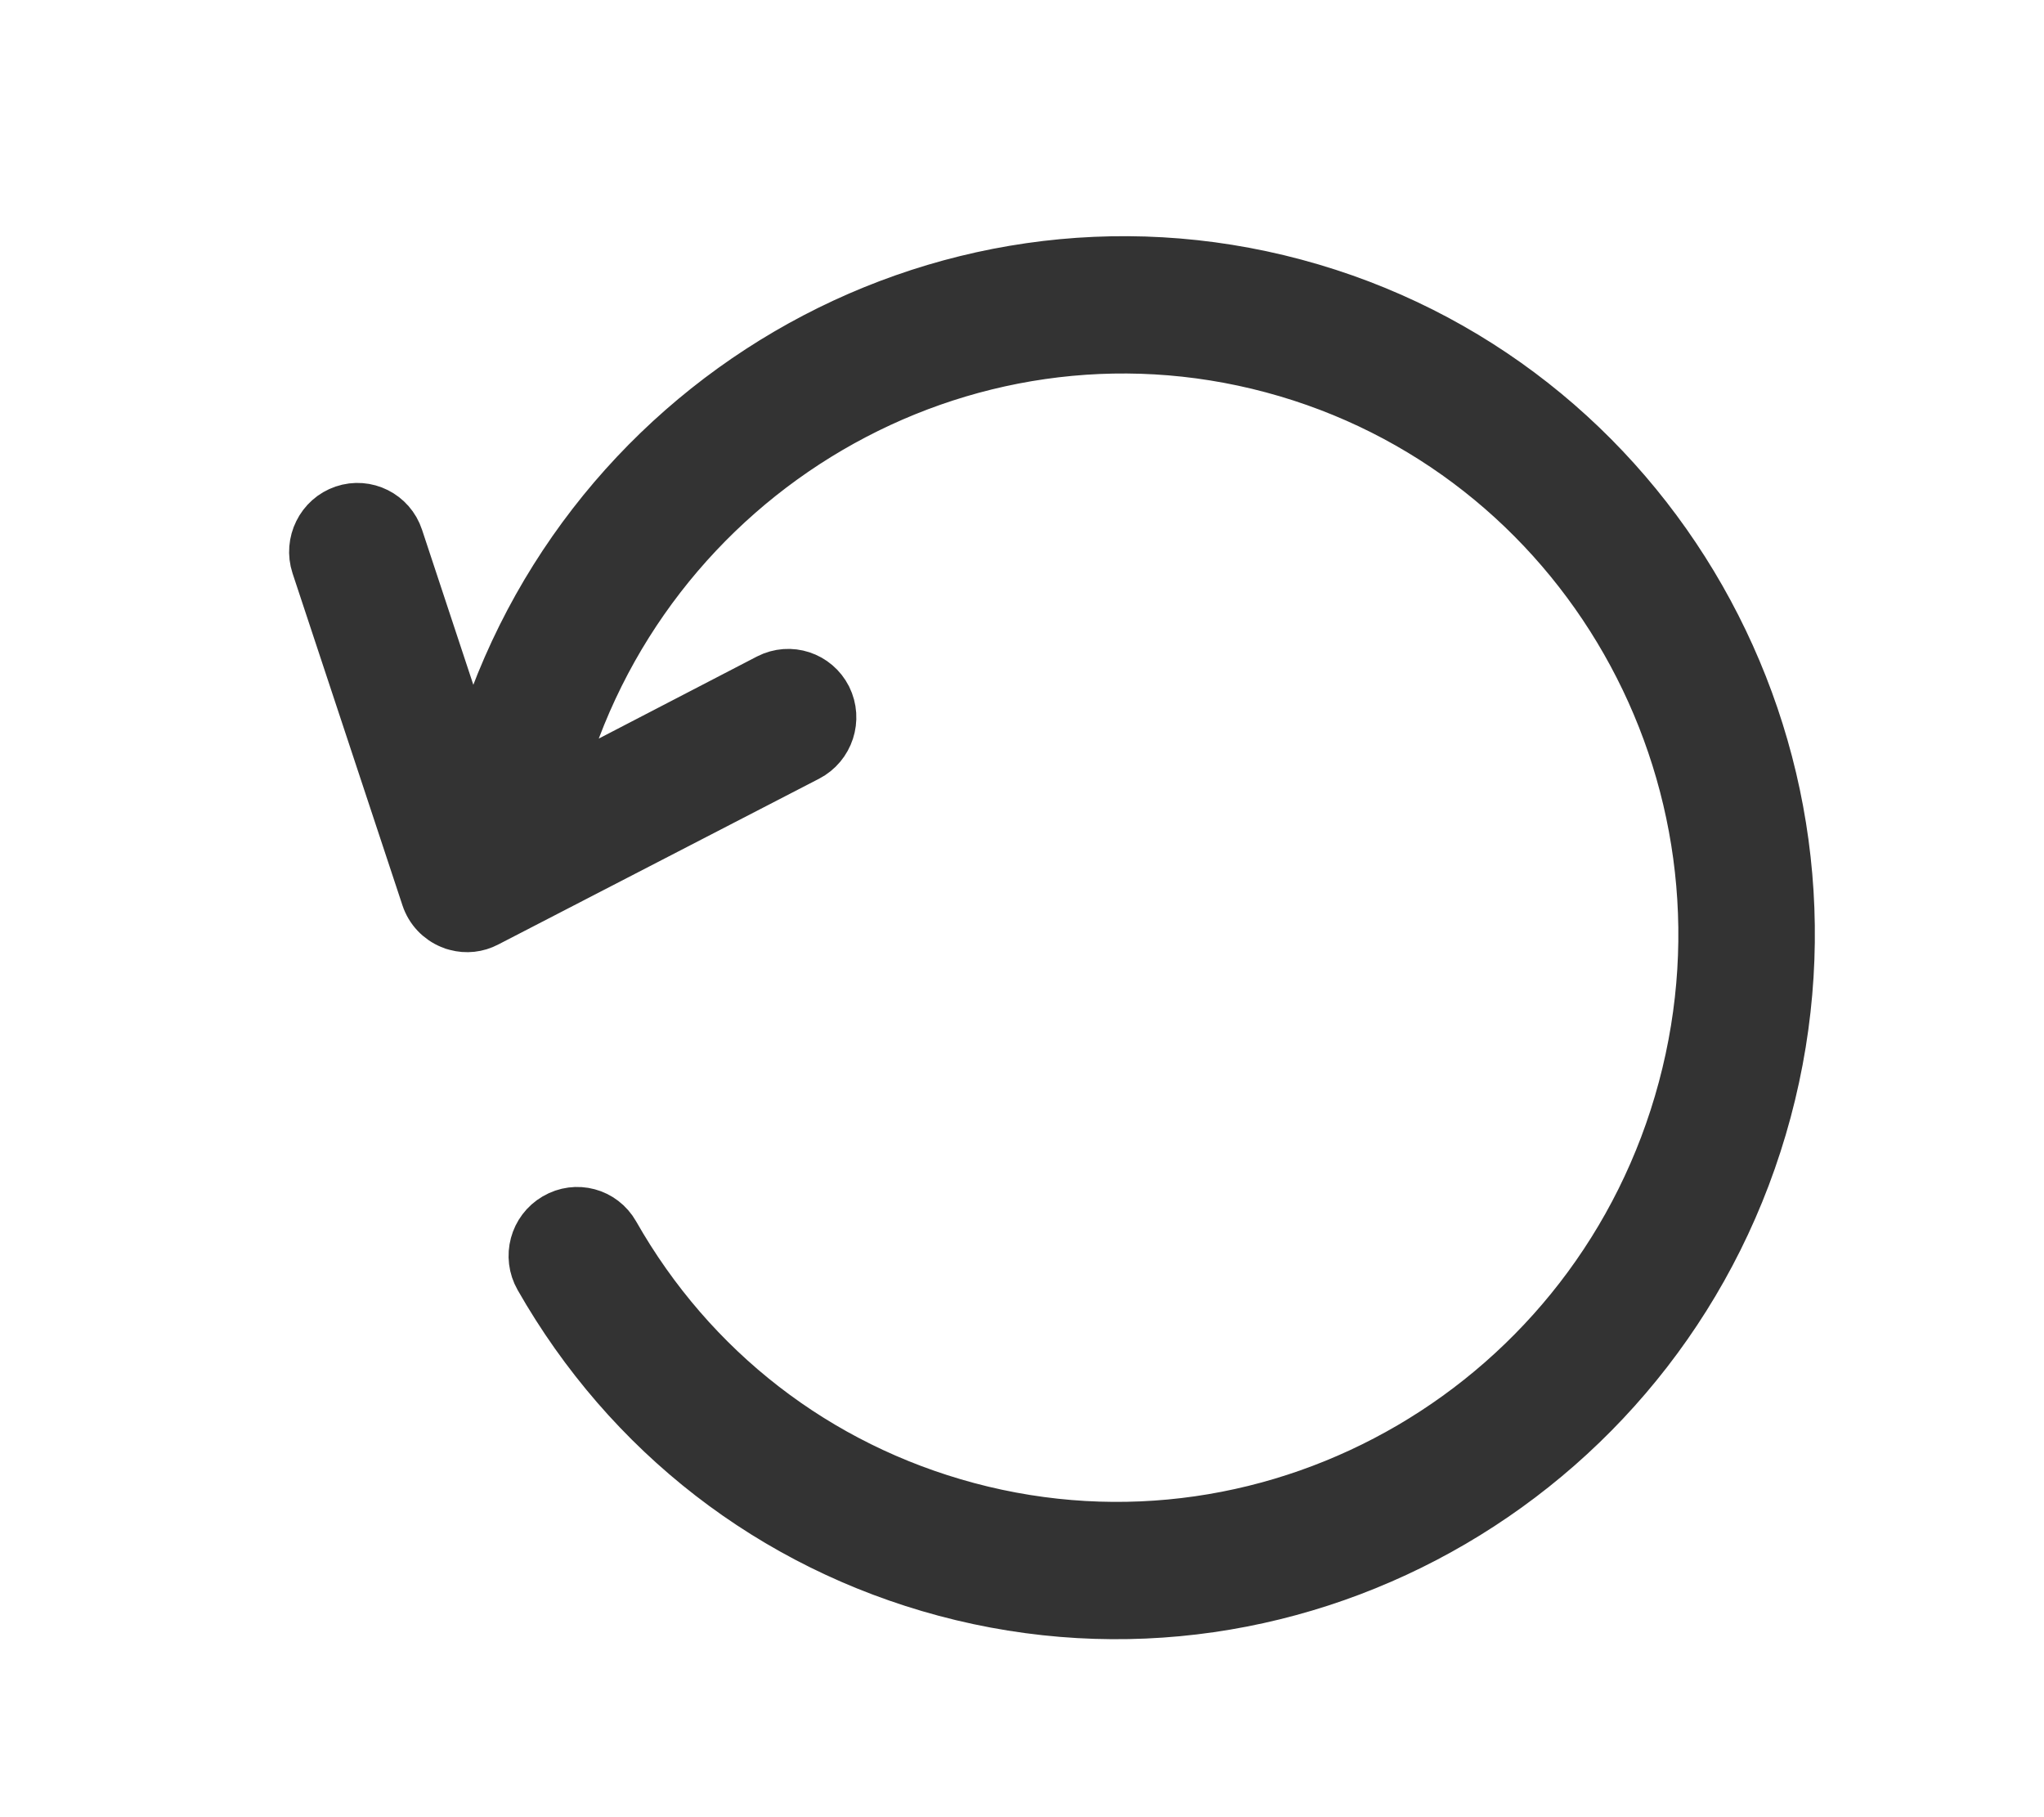 <svg width="36" height="32" viewBox="0 0 35 32" fill="none" xmlns="http://www.w3.org/2000/svg">
<path d="M22.306 5.007C16.033 3.327 9.549 7.122 7.85 13.464L7.84 13.502L6.506 9.47C6.376 9.074 5.949 8.86 5.556 8.994C5.163 9.127 4.95 9.559 5.08 9.955L7.016 15.803C7.086 16.014 7.243 16.179 7.446 16.262C7.476 16.276 7.503 16.284 7.536 16.292C7.713 16.34 7.902 16.321 8.07 16.232L13.72 13.313C14.089 13.121 14.239 12.666 14.052 12.29C13.864 11.919 13.414 11.769 13.04 11.96L9.287 13.907L9.301 13.853C10.785 8.315 16.441 5.008 21.913 6.475C27.385 7.941 30.635 13.634 29.151 19.172C27.668 24.709 22.011 28.017 16.539 26.55C13.889 25.84 11.675 24.129 10.313 21.731C10.105 21.366 9.648 21.244 9.286 21.456C8.924 21.667 8.8 22.129 9.008 22.494C10.575 25.244 13.109 27.204 16.146 28.018C22.414 29.697 28.902 25.908 30.603 19.561C32.303 13.213 28.579 6.688 22.306 5.007Z" fill="#333333" stroke="#333333" stroke-width="0.9"/>
</svg>

